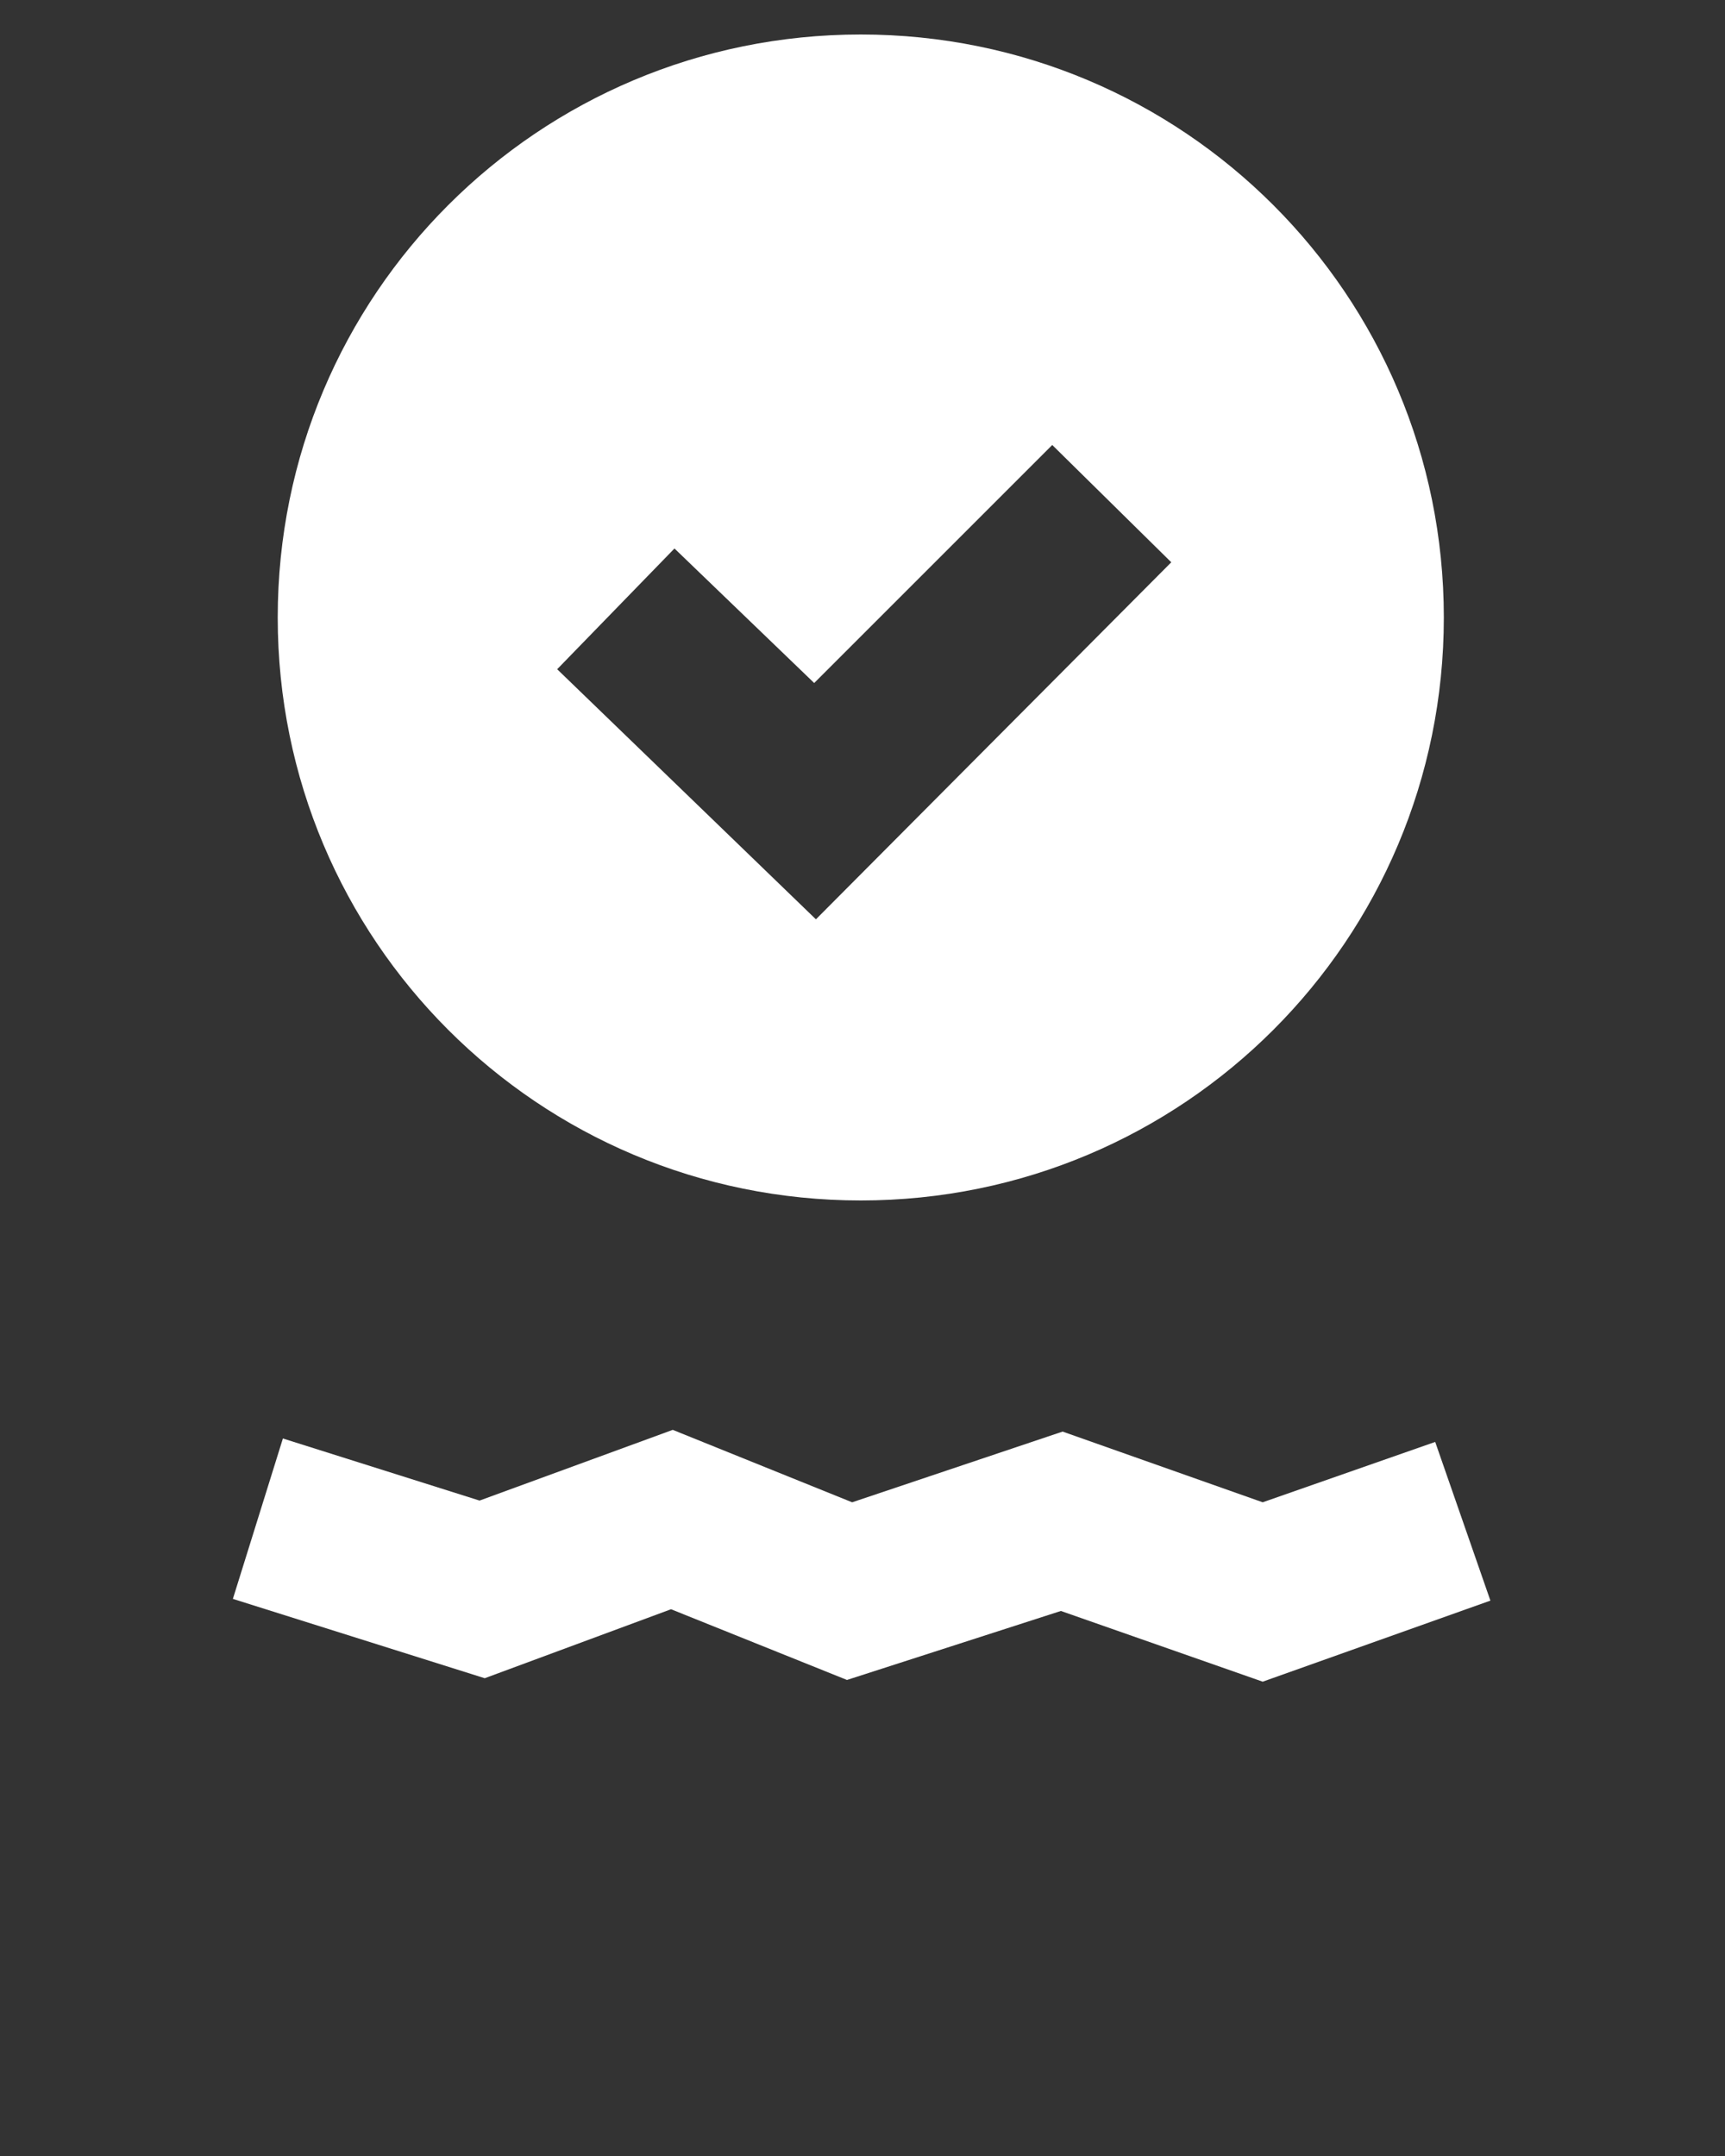 <?xml version="1.0" encoding="utf-8"?>
<!-- Generator: Adobe Illustrator 22.0.1, SVG Export Plug-In . SVG Version: 6.00 Build 0)  -->
<svg version="1.1" id="Layer_1" xmlns="http://www.w3.org/2000/svg" xmlns:xlink="http://www.w3.org/1999/xlink" x="0px" y="0px"
	 viewBox="0 0 100 125" style="enable-background:new 0 0 100 125;" xml:space="preserve">
<rect x="0" y="0" width="100" height="125" fill="#333333" stroke="none"/>
<style type="text/css">
	.st0{fill:#FFFFFF;}
</style>
<title>PM</title>
<path class="st0" d="M49.1,97.4l-10.2-4.1l-10.8,4l-14.6-4.6l2.9-9.3l11.4,3.6L39,82.9l10.4,4.2L61.6,83l11.6,4.1l10-3.5l3.2,9.2
	l-13.2,4.7l-11.7-4.1L49.1,97.4z M83.7,35.8c0,18.7-15.1,33.8-33.8,33.8c-18.7,0-33.8-15.1-33.8-33.8C16.1,17.1,31.2,2,49.9,2
	c0,0,0,0,0,0C68.6,2,83.7,17.1,83.7,35.8z M67.9,32.6L61,25.8L47.2,39.6l-8.1-7.8l-6.8,7l15,14.5L67.9,32.6z"/>
</svg>
